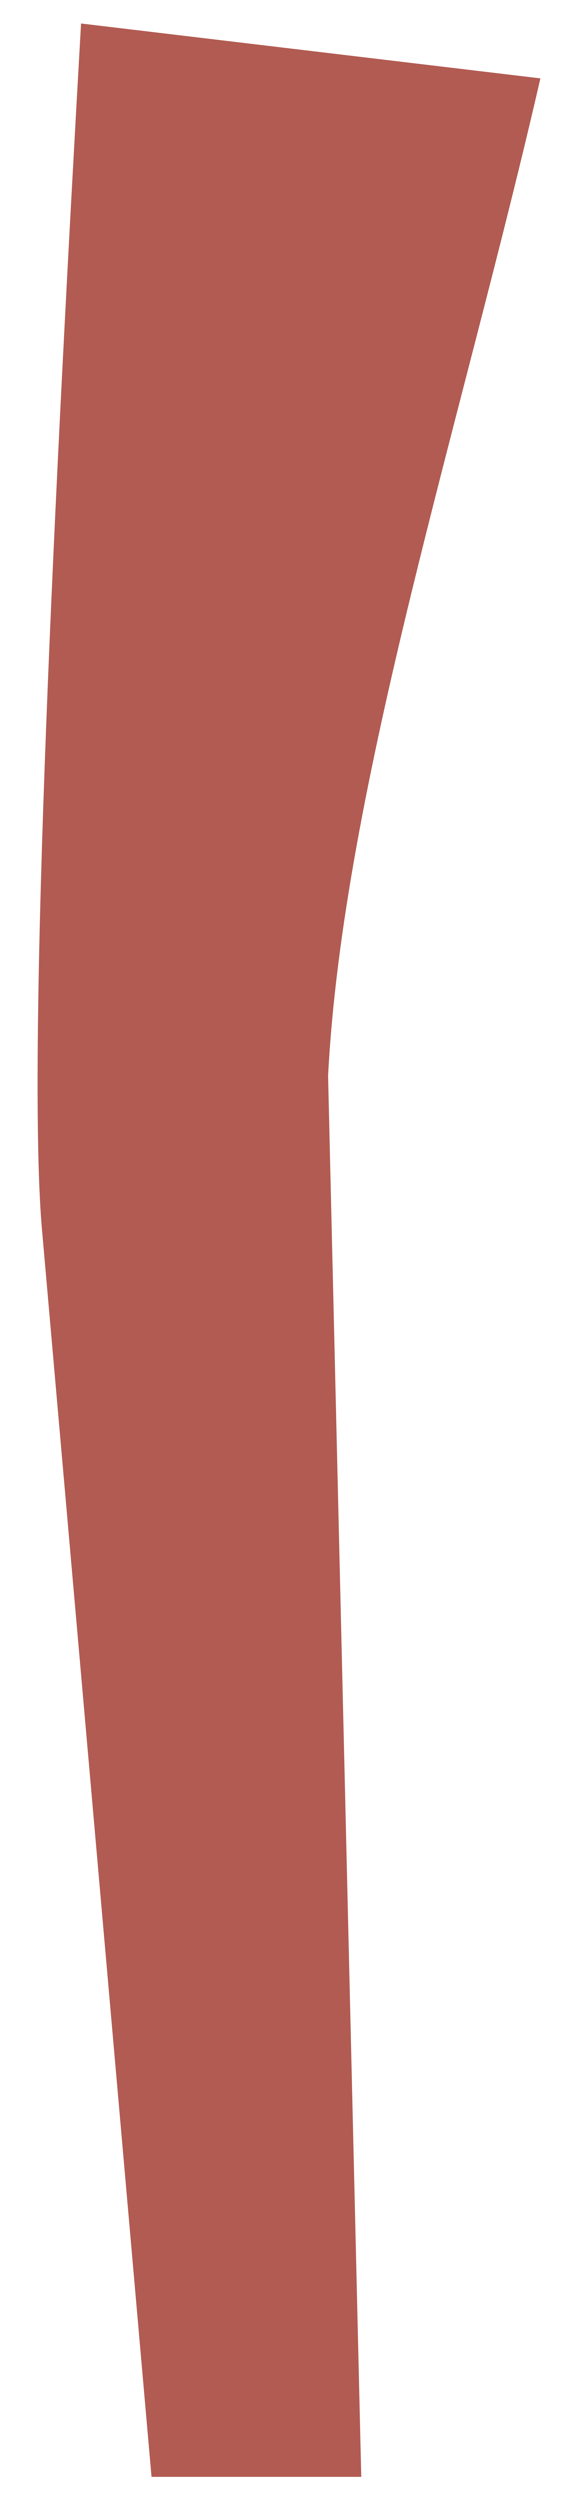 <?xml version="1.0" encoding="UTF-8" standalone="no"?><svg width='10' height='43' viewBox='0 0 10 43' fill='none' xmlns='http://www.w3.org/2000/svg'>
<path d='M0.716 21.074L2.608 42.602H6.218L5.647 18.508C5.9 13.547 7.965 7.174 9.301 1.348L1.395 0.404C0.954 8.165 0.463 17.93 0.716 21.074Z' fill='#B25B52'/>
</svg>
